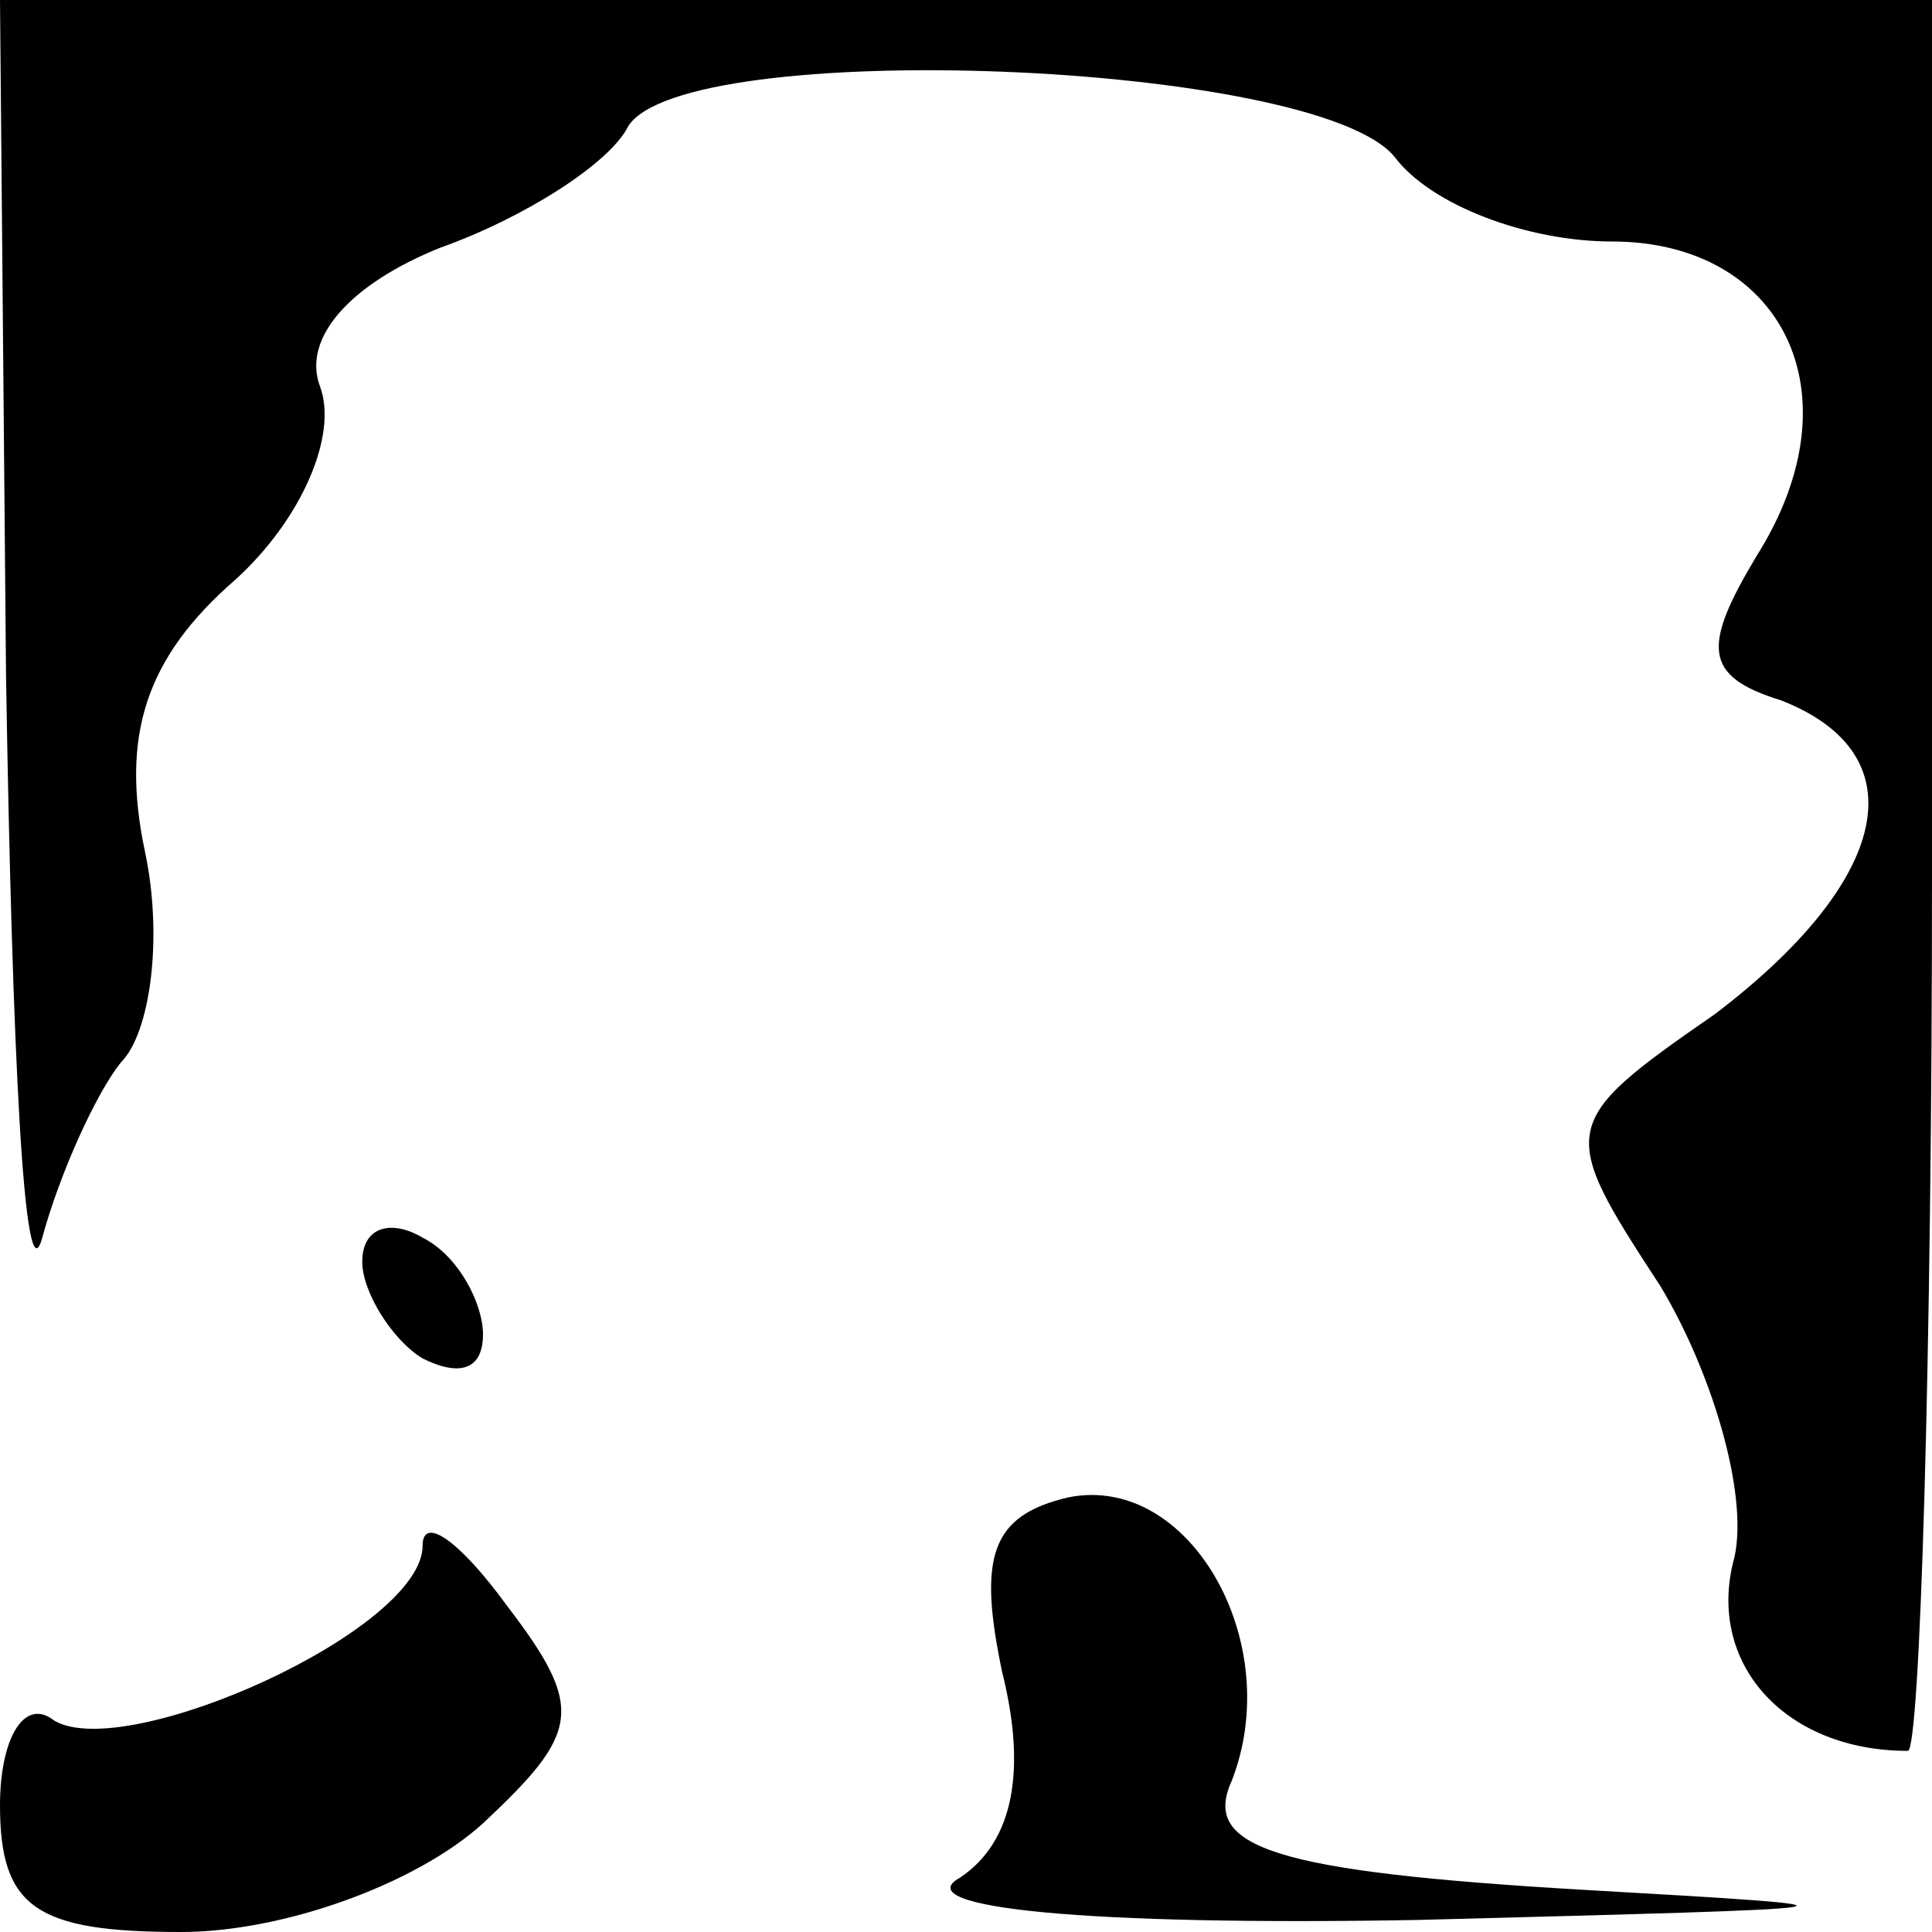 <?xml version="1.0" standalone="no"?>
<!DOCTYPE svg PUBLIC "-//W3C//DTD SVG 20010904//EN"
 "http://www.w3.org/TR/2001/REC-SVG-20010904/DTD/svg10.dtd">
<svg version="1.0" xmlns="http://www.w3.org/2000/svg"
 width="32pt" height="32pt" viewBox="0 0 32 32"
 preserveAspectRatio="xMidYMid meet">
<g transform="translate(0,32) scale(0.1,-0.1)"
fill="#000000" stroke="none">
<path fill="#000000" stroke="none" d="M1 208 c1 -62 3 -104 6 -93 3 11 9 24
13 29 5 5 7 21 4 35 -4 19 0 32 15 45 11 10 17 24 14 32 -3 8 5 17 20 23 14 5
28 14 31 20 9 15 114 11 127 -5 6 -8 22 -14 36 -14 28 0 41 -25 24 -52 -9 -15
-9 -20 4 -24 23 -9 18 -30 -11 -52 -26 -18 -26 -19 -9 -45 9 -15 15 -36 12
-46 -4 -17 9 -31 29 -31 2 0 4 65 4 145 l0 145 -160 0 -160 0 1 -112z"/>
<path fill="#000000" stroke="none" d="M60 111 c0 -5 5 -13 10 -16 6 -3 10 -2
10 4 0 5 -4 13 -10 16 -5 3 -10 2 -10 -4z"/>
<path fill="#000000" stroke="none" d="M177 72 c-13 -3 -15 -10 -11 -29 4 -16
2 -28 -7 -34 -9 -5 21 -8 76 -7 76 2 80 2 27 5 -51 3 -63 7 -58 18 9 23 -7 51
-27 47z"/>
<path fill="#000000" stroke="none" d="M70 64 c0 -14 -49 -36 -61 -29 -5 4 -9
-3 -9 -14 0 -17 6 -21 30 -21 17 0 39 8 50 18 16 15 17 19 4 36 -8 11 -14 15
-14 10z"/>
</g>
</svg>

